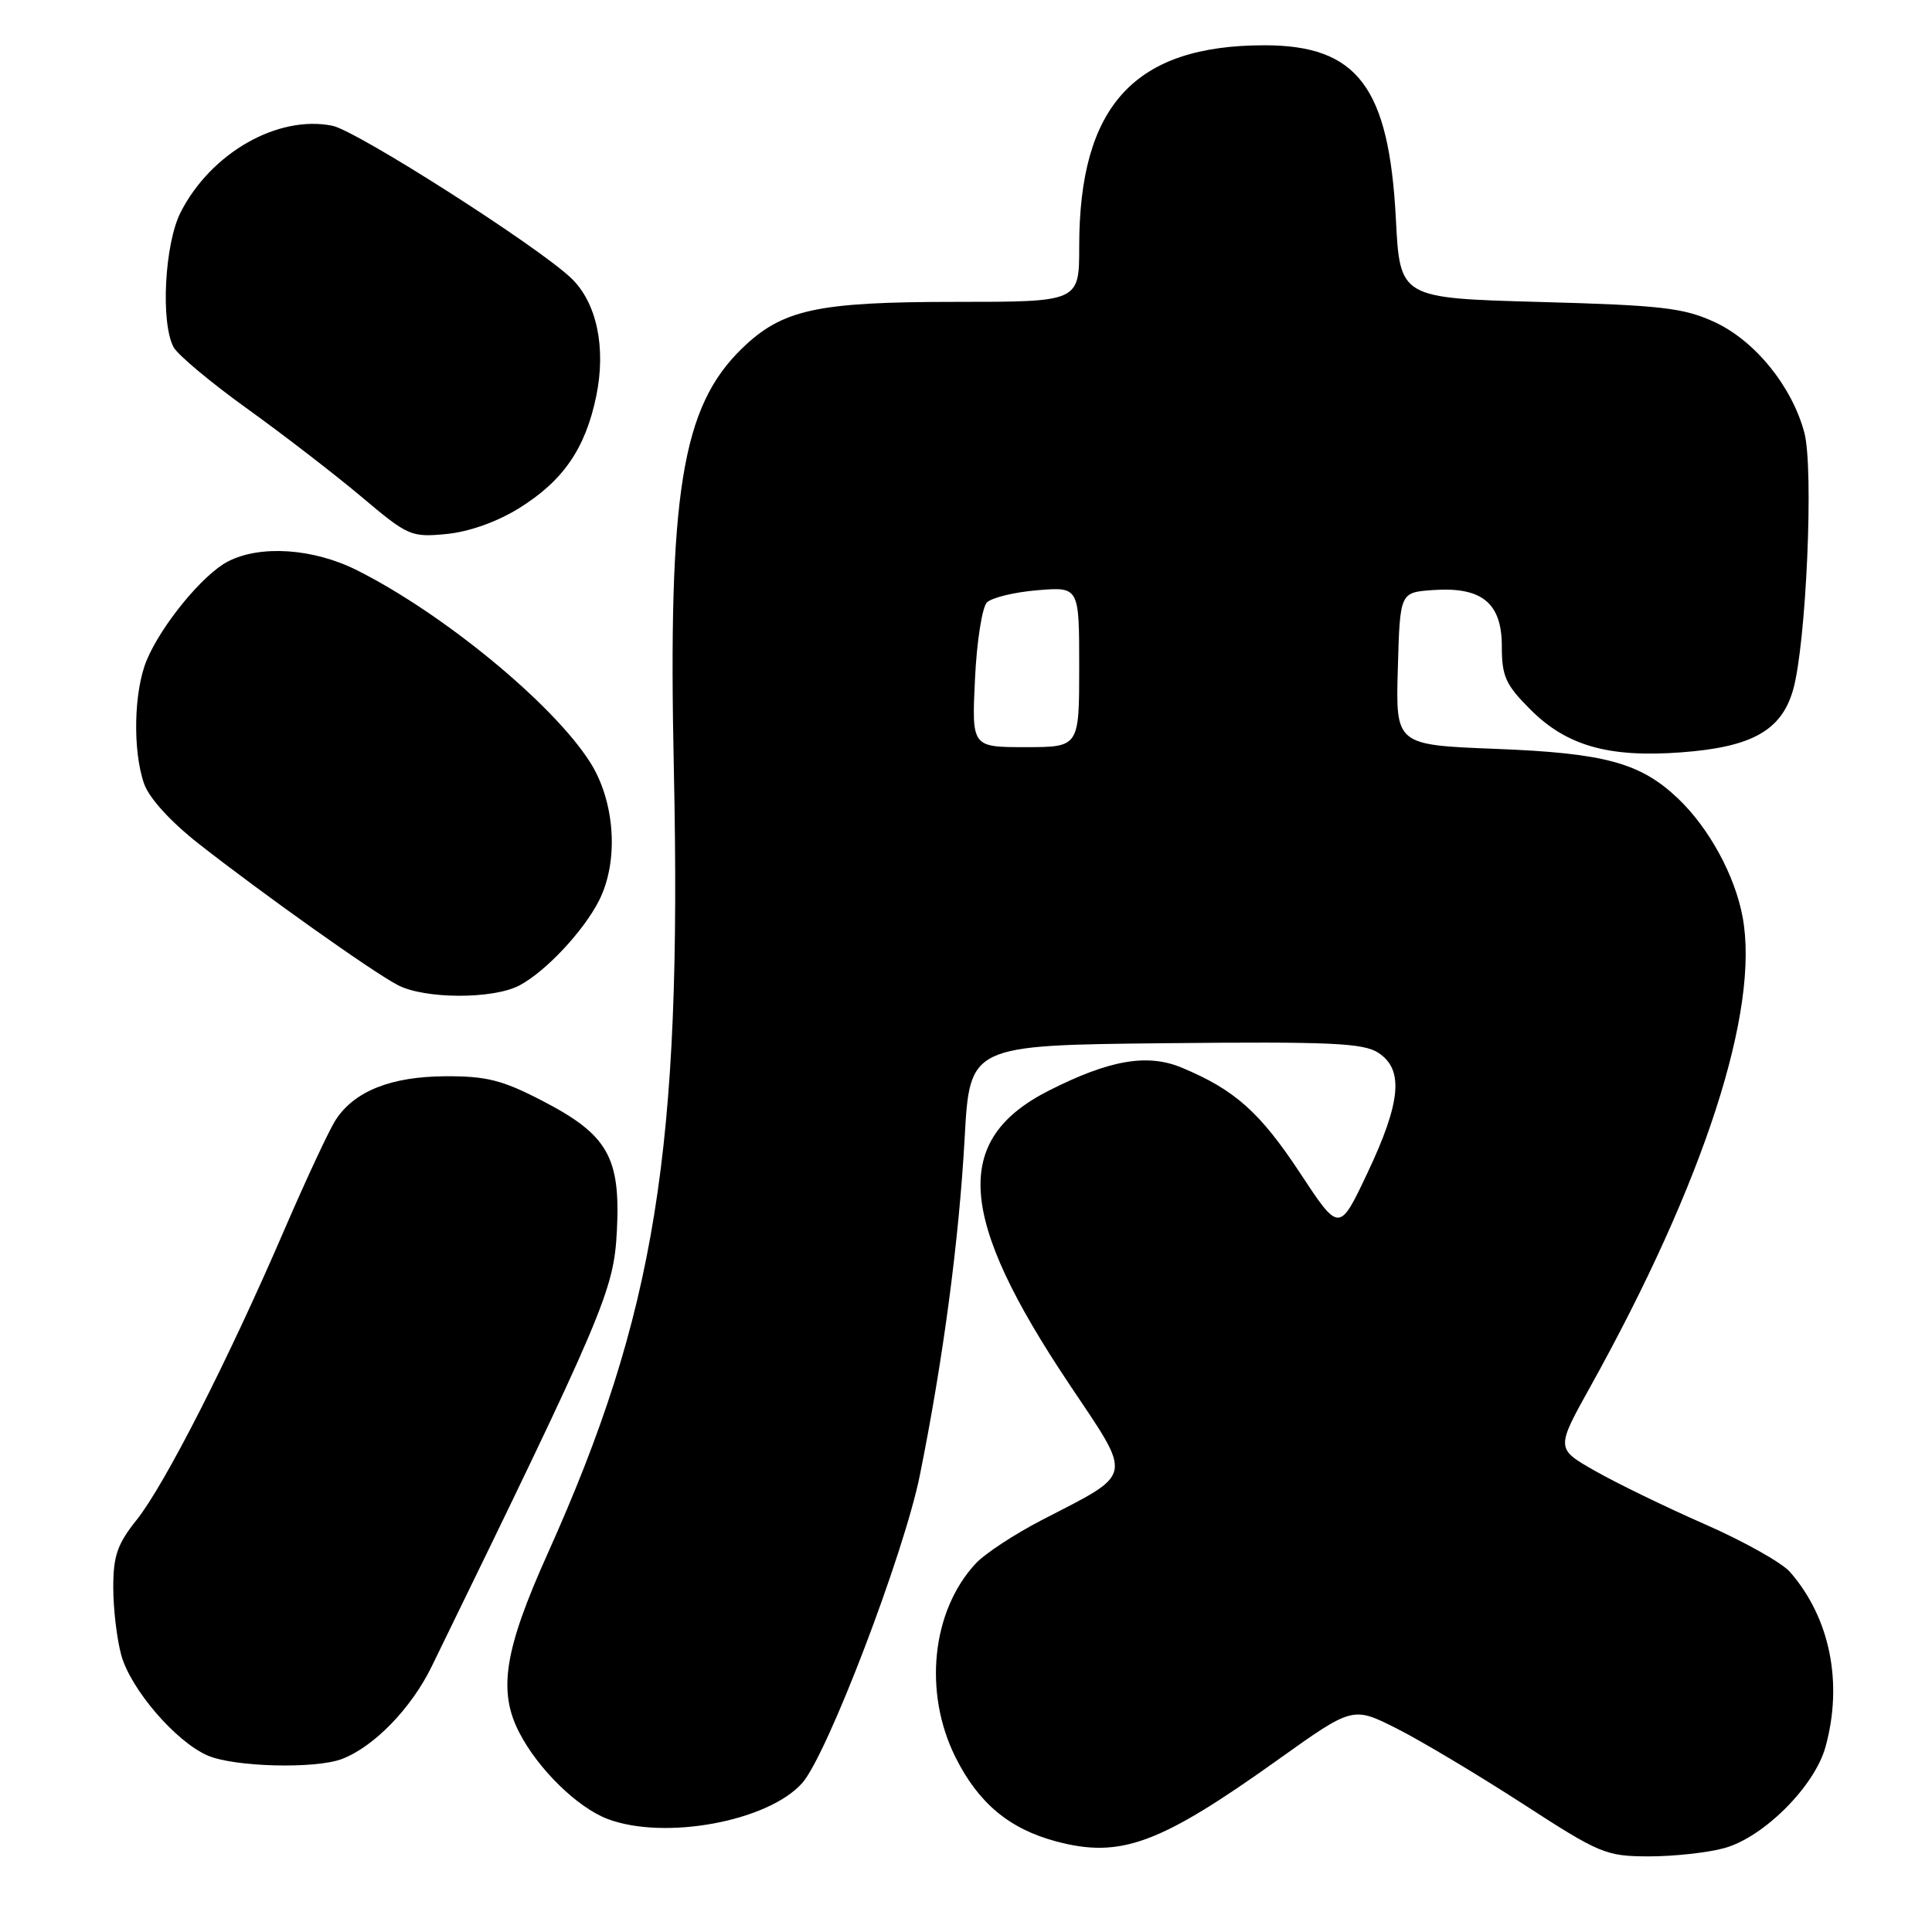 <?xml version="1.0" encoding="UTF-8" standalone="no"?>
<!DOCTYPE svg PUBLIC "-//W3C//DTD SVG 1.1//EN" "http://www.w3.org/Graphics/SVG/1.1/DTD/svg11.dtd" >
<svg xmlns="http://www.w3.org/2000/svg" xmlns:xlink="http://www.w3.org/1999/xlink" version="1.1" viewBox="0 0 256 256">
 <g >
 <path fill="currentColor"
d=" M 228.50 244.88 C 233.71 243.43 240.43 236.71 241.88 231.50 C 244.24 222.99 242.49 214.36 237.17 208.28 C 236.10 207.06 231.02 204.21 225.86 201.95 C 220.71 199.69 214.17 196.51 211.33 194.89 C 206.16 191.95 206.16 191.95 210.74 183.72 C 225.83 156.56 233.20 133.82 230.90 121.48 C 229.87 115.97 226.45 109.71 222.34 105.80 C 217.36 101.07 212.65 99.79 198.22 99.23 C 184.93 98.71 184.93 98.71 185.22 88.61 C 185.50 78.50 185.50 78.50 189.83 78.19 C 196.35 77.72 199.00 79.88 199.00 85.64 C 199.00 89.62 199.50 90.74 202.79 94.02 C 207.59 98.83 213.16 100.41 222.78 99.69 C 232.10 99.00 236.03 96.81 237.58 91.46 C 239.33 85.40 240.36 62.05 239.08 57.31 C 237.43 51.16 232.52 45.13 227.18 42.67 C 223.09 40.79 220.16 40.45 204.00 40.01 C 185.50 39.50 185.50 39.50 184.96 29.00 C 184.05 11.52 179.87 6.00 167.54 6.00 C 150.34 6.00 143.00 13.98 143.00 32.68 C 143.00 40.00 143.00 40.00 126.63 40.00 C 108.24 40.00 103.66 41.00 98.32 46.17 C 90.34 53.91 88.50 65.25 89.29 102.00 C 90.36 152.35 86.87 174.03 72.55 205.90 C 66.83 218.62 65.96 224.06 68.80 229.56 C 71.29 234.40 76.49 239.49 80.50 241.02 C 88.05 243.88 101.78 241.35 106.30 236.26 C 109.61 232.52 119.77 205.94 121.88 195.50 C 124.97 180.17 127.07 164.38 127.82 150.81 C 128.50 138.50 128.50 138.50 154.40 138.23 C 176.35 138.01 180.66 138.20 182.65 139.51 C 186.03 141.72 185.64 146.02 181.20 155.41 C 177.46 163.32 177.46 163.32 172.25 155.41 C 166.95 147.37 163.60 144.39 156.59 141.47 C 152.04 139.57 147.01 140.44 138.98 144.51 C 126.16 151.01 126.86 161.23 141.65 183.36 C 150.18 196.12 150.40 195.02 138.00 201.44 C 134.43 203.29 130.51 205.86 129.30 207.16 C 123.45 213.44 122.32 224.23 126.60 232.83 C 129.64 238.92 133.73 242.34 139.96 244.00 C 148.49 246.27 153.67 244.36 169.37 233.15 C 179.25 226.10 179.25 226.10 185.08 229.04 C 188.29 230.66 195.77 235.13 201.71 238.97 C 212.00 245.64 212.78 245.97 218.50 245.98 C 221.80 245.98 226.30 245.49 228.50 244.88 Z  M 45.32 233.07 C 49.55 231.46 54.50 226.36 57.20 220.82 C 80.17 173.73 81.33 171.00 81.74 163.09 C 82.24 153.30 80.52 150.33 71.78 145.82 C 66.55 143.11 64.42 142.58 59.00 142.61 C 51.82 142.65 46.98 144.57 44.49 148.38 C 43.64 149.67 40.55 156.30 37.61 163.11 C 30.23 180.23 21.81 196.75 18.11 201.39 C 15.54 204.60 15.00 206.17 15.01 210.39 C 15.01 213.20 15.49 217.22 16.07 219.32 C 17.33 223.85 23.28 230.77 27.50 232.61 C 31.00 234.14 41.78 234.42 45.32 233.07 Z  M 68.80 130.59 C 72.28 128.76 77.33 123.38 79.39 119.30 C 82.03 114.06 81.50 106.17 78.16 100.95 C 73.21 93.21 58.75 81.31 47.32 75.57 C 41.54 72.66 34.49 72.18 30.20 74.40 C 26.90 76.10 21.40 82.79 19.44 87.48 C 17.73 91.58 17.56 99.45 19.09 103.84 C 19.76 105.76 22.59 108.86 26.34 111.81 C 34.89 118.51 49.35 128.78 52.71 130.53 C 56.27 132.39 65.29 132.42 68.80 130.59 Z  M 68.73 67.37 C 74.60 63.74 77.56 59.46 79.00 52.51 C 80.33 46.08 79.08 40.12 75.71 36.88 C 71.35 32.68 47.26 17.30 44.03 16.66 C 36.80 15.21 27.95 20.26 23.94 28.12 C 21.81 32.29 21.26 42.75 23.00 46.00 C 23.55 47.02 27.93 50.69 32.75 54.15 C 37.56 57.61 44.38 62.87 47.90 65.83 C 54.06 71.03 54.47 71.21 59.14 70.76 C 62.11 70.48 65.83 69.16 68.73 67.37 Z  M 129.19 89.99 C 129.42 85.04 130.14 80.46 130.77 79.83 C 131.41 79.19 134.42 78.46 137.46 78.21 C 143.00 77.75 143.00 77.75 143.00 88.38 C 143.00 99.00 143.00 99.00 135.88 99.00 C 128.76 99.00 128.76 99.00 129.19 89.99 Z "/>
</g>
</svg>